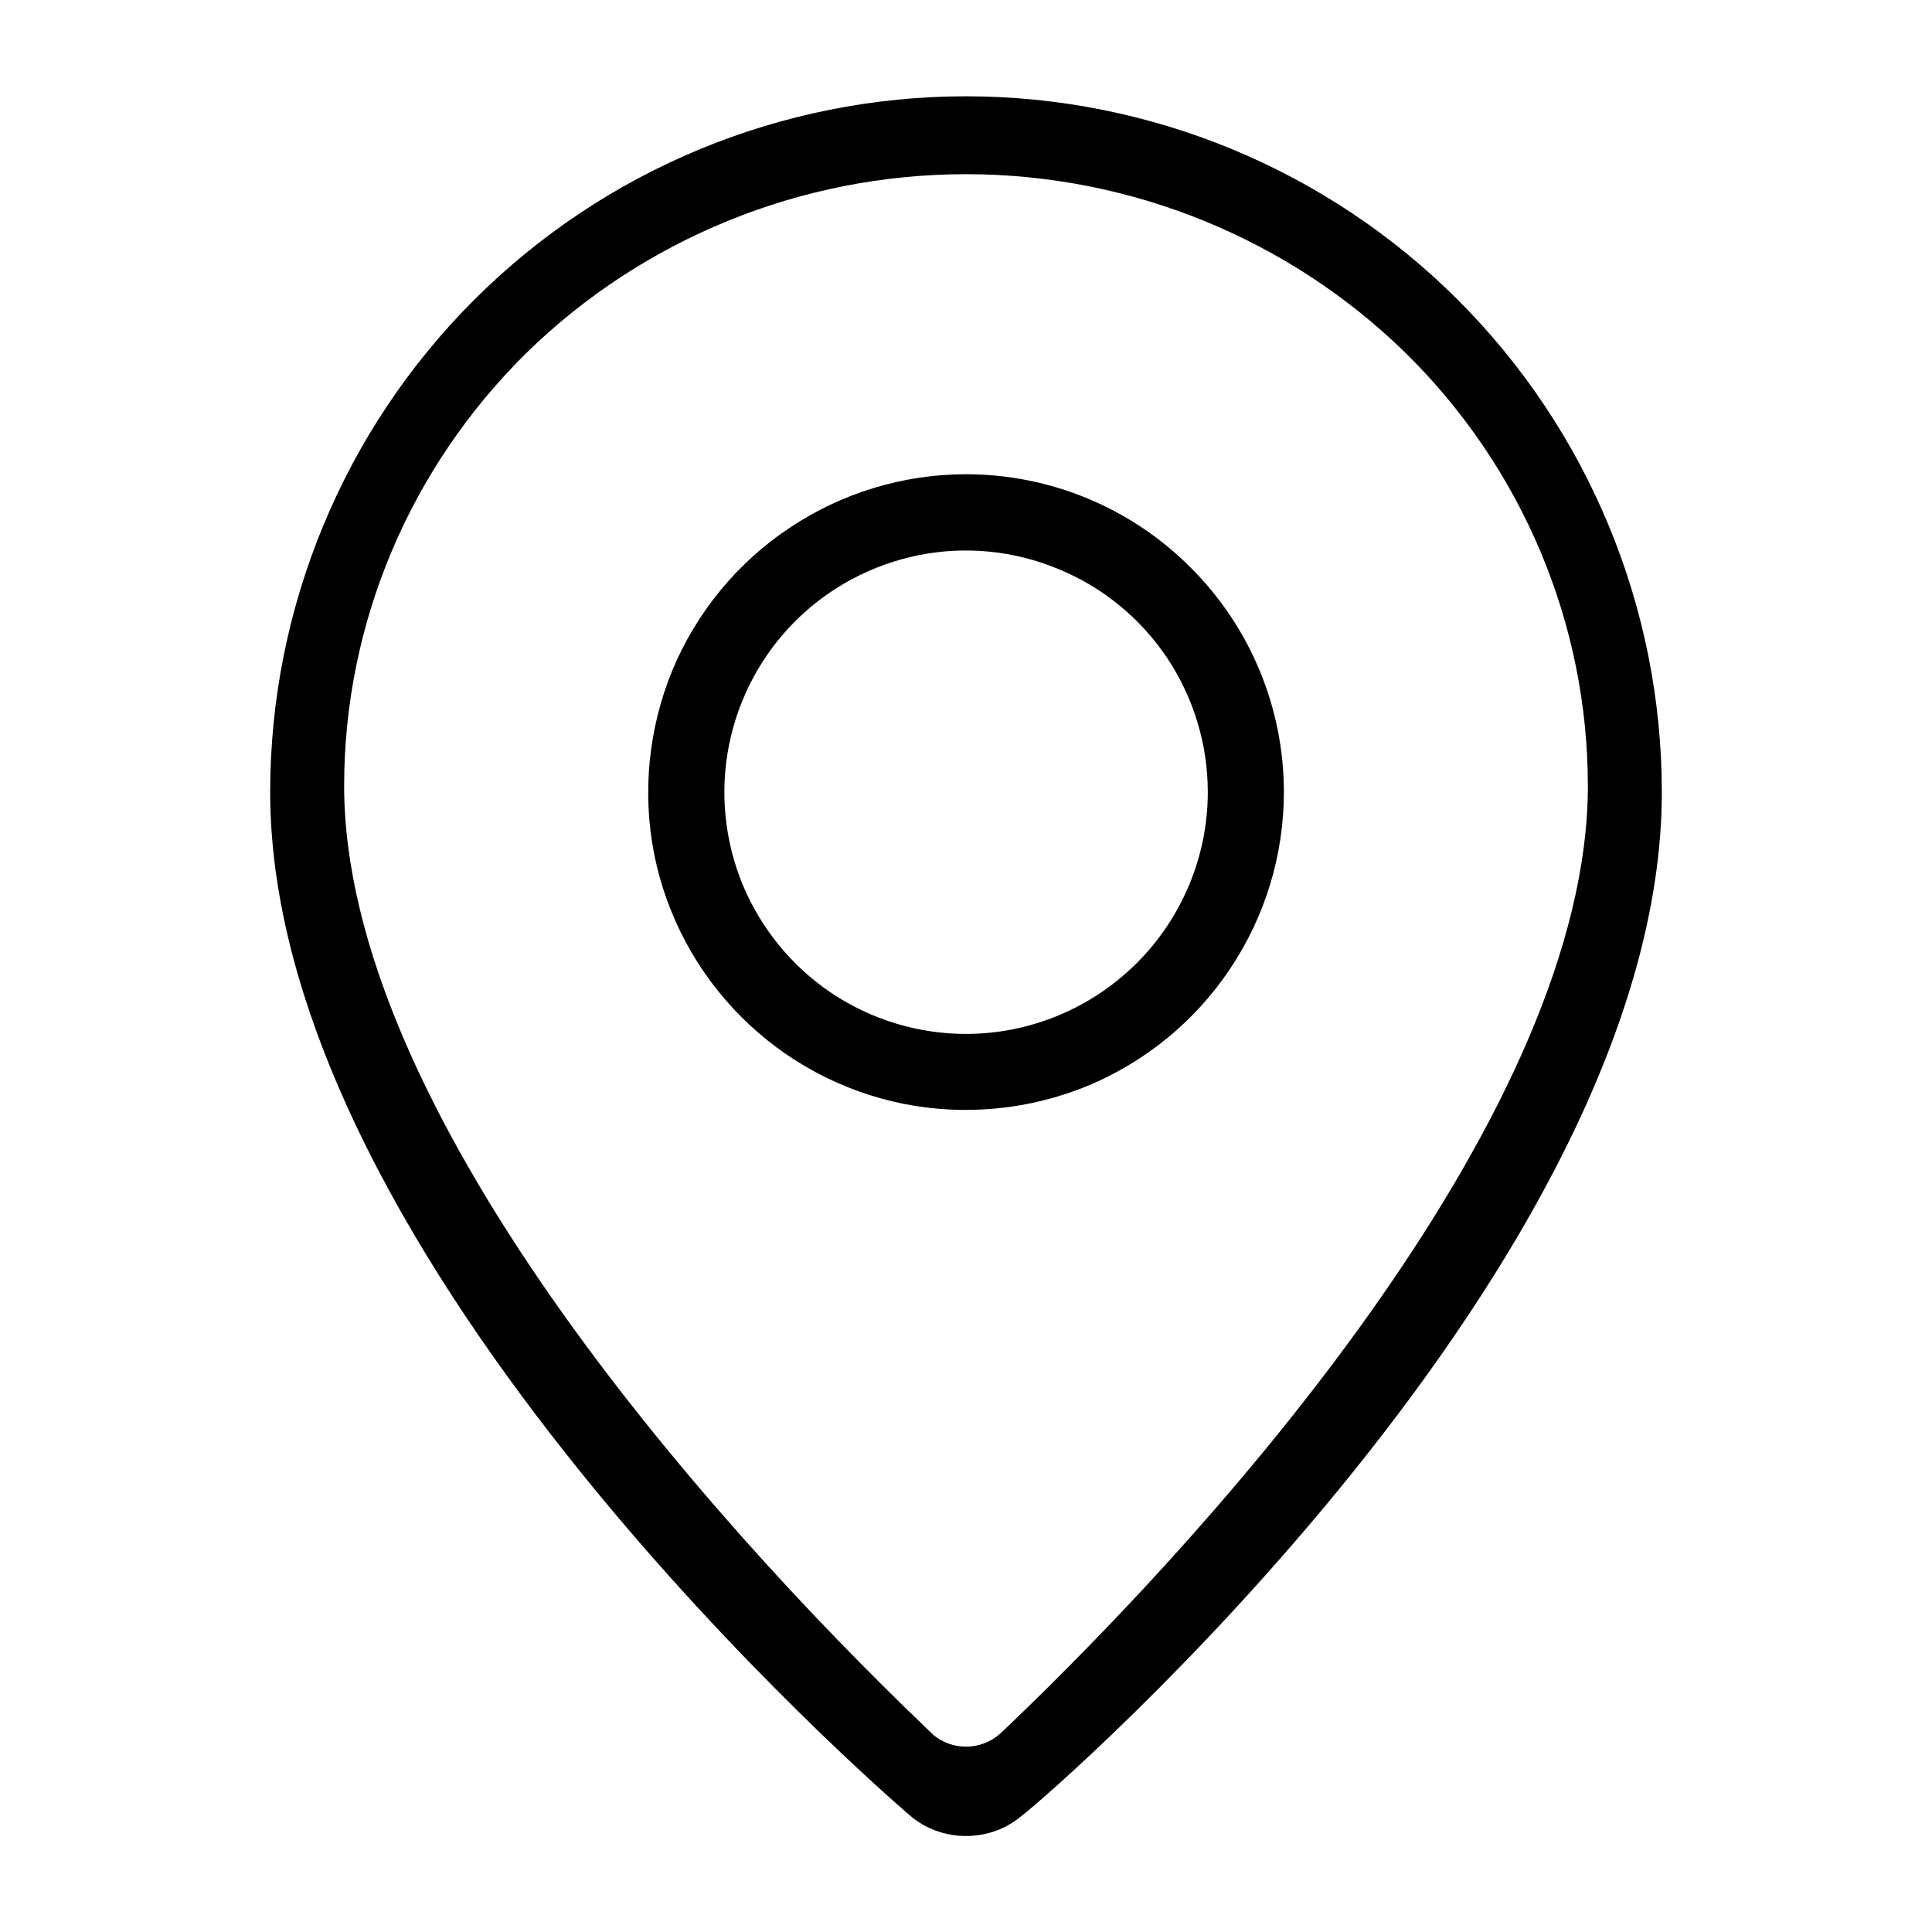 <?xml version="1.0" encoding="utf-8"?>
<!-- Generator: Adobe Illustrator 25.0.1, SVG Export Plug-In . SVG Version: 6.00 Build 0)  -->
<svg version="1.1" id="Layer_1" xmlns="http://www.w3.org/2000/svg" xmlns:xlink="http://www.w3.org/1999/xlink" x="0px" y="0px"
	 viewBox="0 0 64 64" style="enable-background:new 0 0 64 64;" xml:space="preserve">
<style type="text/css">
	.st0{clip-path:url(#SVGID_2_);}
	.st1{clip-path:url(#SVGID_4_);fill:#231F20;}
	.st2{clip-path:url(#SVGID_6_);}
	.st3{clip-path:url(#SVGID_8_);fill:#231F20;}
	.st4{clip-path:url(#SVGID_10_);}
	.st5{clip-path:url(#SVGID_12_);fill:#231F20;}
	.st6{clip-path:url(#SVGID_14_);}
	.st7{clip-path:url(#SVGID_16_);fill:#231F20;}
	.st8{stroke:#000000;stroke-width:1.1;stroke-miterlimit:10;}
	.st9{fill:url(#SVGID_17_);}
	.st10{fill:#FFFFFF;}
	.st11{fill-rule:evenodd;clip-rule:evenodd;}
	.st12{fill:none;stroke:#231F20;stroke-width:3;stroke-miterlimit:10;}
	.st13{fill:url(#SVGID_18_);}
	.st14{fill:url(#SVGID_19_);}
	.st15{opacity:0.66;fill:url(#SVGID_20_);}
	.st16{fill:none;stroke:#000000;stroke-width:7;stroke-miterlimit:10;}
	.st17{fill:none;stroke:#000000;stroke-width:3;stroke-linecap:round;stroke-miterlimit:10;}
	.st18{fill:#FF1A51;}
	.st19{fill:url(#SVGID_21_);}
	.st20{fill:url(#SVGID_22_);}
	.st21{fill:#853900;}
	.st22{fill:#6F53C2;}
	.st23{fill:url(#SVGID_23_);}
	.st24{fill:url(#SVGID_24_);}
	.st25{fill:#B66643;}
	.st26{fill:url(#SVGID_25_);}
	.st27{fill:url(#SVGID_26_);}
	.st28{fill:none;stroke:#FF1A51;stroke-width:2;stroke-miterlimit:10;}
	.st29{fill:none;stroke:#FF1A51;stroke-width:2;stroke-linecap:round;stroke-miterlimit:10;}
	.st30{stroke:#000000;stroke-width:2;stroke-miterlimit:10;}
	.st31{fill:none;stroke:#000000;stroke-width:2;stroke-miterlimit:10;}
	.st32{fill-rule:evenodd;clip-rule:evenodd;fill:none;stroke:#000000;stroke-width:2;stroke-miterlimit:10;}
	.st33{fill:url(#SVGID_27_);}
	.st34{fill:url(#SVGID_28_);}
	.st35{fill:url(#SVGID_29_);}
	.st36{fill:url(#SVGID_30_);}
	.st37{fill:url(#SVGID_31_);}
	.st38{opacity:0.84;}
	.st39{fill:#FEFEFE;}
	.st40{fill:#FCFCFC;}
	.st41{fill:#FDFDFD;}
	.st42{fill:#E94335;}
	.st43{fill:#34A753;}
	.st44{fill:#4284F3;}
	.st45{fill:#FABB05;}
	.st46{fill:none;stroke:#000000;stroke-width:3;stroke-miterlimit:10;}
	.st47{fill:url(#SVGID_32_);}
	.st48{fill:url(#SVGID_33_);}
	.st49{fill:url(#SVGID_34_);}
	.st50{fill:url(#SVGID_35_);}
</style>
<g>
	<path d="M32,15.71c-2.08,0-4.12,0.62-5.85,1.78c-1.73,1.15-3.08,2.8-3.88,4.72c-0.79,1.93-1,4.04-0.6,6.08
		c0.41,2.05,1.41,3.92,2.89,5.4c1.47,1.47,3.34,2.47,5.39,2.88c2.04,0.4,4.16,0.19,6.08-0.6c1.92-0.8,3.57-2.15,4.72-3.88
		c1.16-1.73,1.78-3.77,1.78-5.85c0-2.79-1.11-5.47-3.09-7.44C37.47,16.82,34.79,15.71,32,15.71z M37.66,31.9
		c-1.5,1.5-3.54,2.35-5.66,2.35c-1.58,0-3.13-0.47-4.45-1.35c-1.31-0.88-2.34-2.13-2.95-3.6c-0.6-1.46-0.76-3.07-0.45-4.62
		c0.31-1.55,1.07-2.98,2.19-4.1c1.12-1.12,2.55-1.88,4.1-2.19s3.16-0.15,4.62,0.46c1.47,0.6,2.72,1.63,3.6,2.94
		c0.88,1.32,1.35,2.87,1.35,4.45C40.01,28.36,39.16,30.4,37.66,31.9z"/>
	<path d="M48.3,9.94C43.98,5.62,38.11,3.19,32,3.19S20.02,5.62,15.7,9.94s-6.75,10.19-6.75,16.3c0,15.56,20.31,33.14,21.18,33.89
		c0.52,0.45,1.18,0.69,1.87,0.69s1.35-0.24,1.87-0.69c1.01-0.75,21.18-18.33,21.18-33.89C55.05,20.13,52.62,14.26,48.3,9.94z
		 M33.26,57.31c-0.05,0.04-0.09,0.08-0.13,0.12c-0.01,0.01-0.01,0.01-0.02,0.02c0.01-0.01,0.01-0.02,0.02-0.02
		c-0.3,0.27-0.7,0.43-1.13,0.43c-0.4,0-0.77-0.14-1.06-0.37c0.01,0.01,0.01,0.01,0.02,0.02c-0.01-0.01-0.01-0.01-0.02-0.02
		c-0.07-0.07-0.15-0.14-0.23-0.22c-7.47-7.15-19.31-20.6-19.31-31.24c0-5.37,2.17-10.52,6.03-14.33C21.3,7.91,26.54,5.77,32,5.77
		s10.7,2.14,14.57,5.93c3.86,3.8,6.03,8.96,6.03,14.33C52.6,36.69,40.73,50.19,33.26,57.31z"/>
</g>
</svg>
